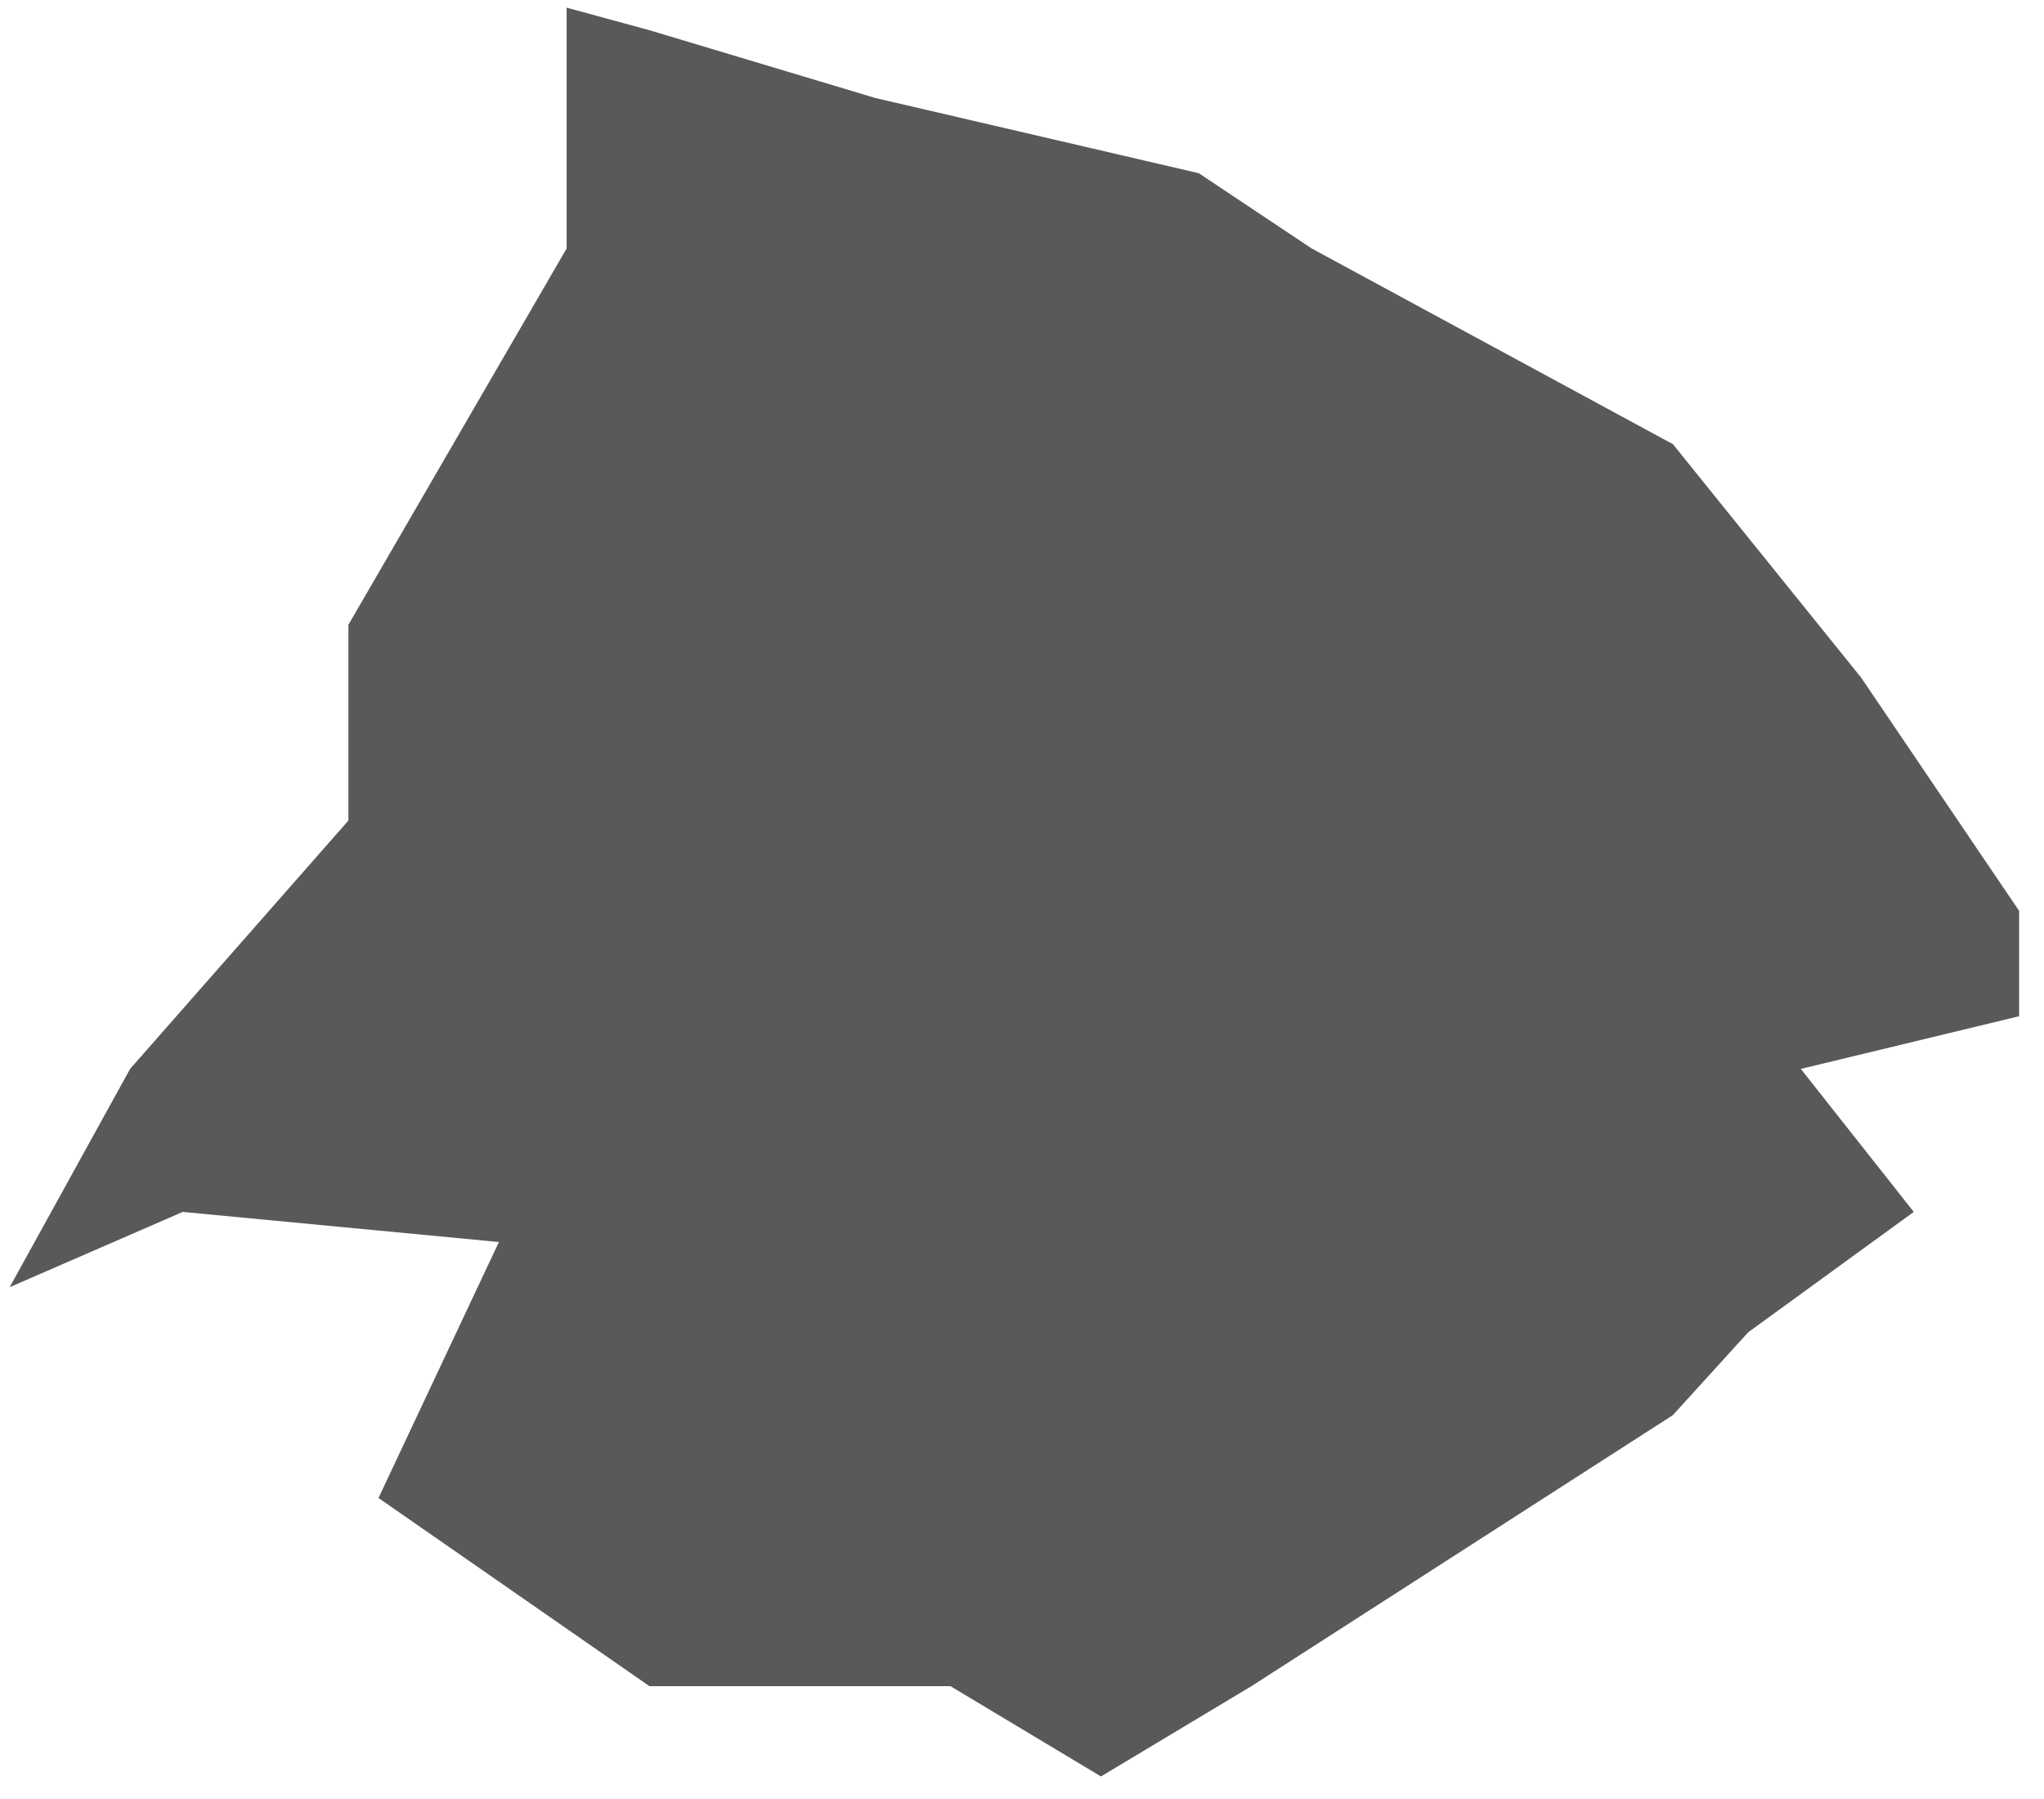 <?xml version="1.0" encoding="UTF-8" standalone="no"?>
<!DOCTYPE svg PUBLIC "-//W3C//DTD SVG 1.1//EN" "http://www.w3.org/Graphics/SVG/1.1/DTD/svg11.dtd">
<svg version="1.1" xmlns="http://www.w3.org/2000/svg" xmlns:xlink="http://www.w3.org/1999/xlink" preserveAspectRatio="xMidYMid meet" viewBox="229.891 62.366 268.356 236.673" width="264.36" height="232.67"><defs><path d="M304.16 63.37L304.16 95.05L275.45 144.55L275.45 170.3L246.73 202.97L230.89 231.68L253.66 221.78L295.25 225.74L279.41 259.41L315.05 284.16L354.65 284.16L374.46 296.04L394.26 284.16L449.7 248.51L459.6 237.62L481.39 221.78L466.53 202.97L495.25 196.04L495.25 182.18L474.46 151.49L449.7 120.79L402.18 95.05L387.33 85.15L344.75 75.25L315.05 66.34L304.16 63.37Z" id="cc2k5DfMJ"></path></defs><g><g><use xlink:href="#cc2k5DfMJ" opacity="1" fill="#595959" fill-opacity="1"></use><g><use xlink:href="#cc2k5DfMJ" opacity="1" fill-opacity="0" stroke="#000000" stroke-width="0" stroke-opacity="1"></use></g></g></g></svg>